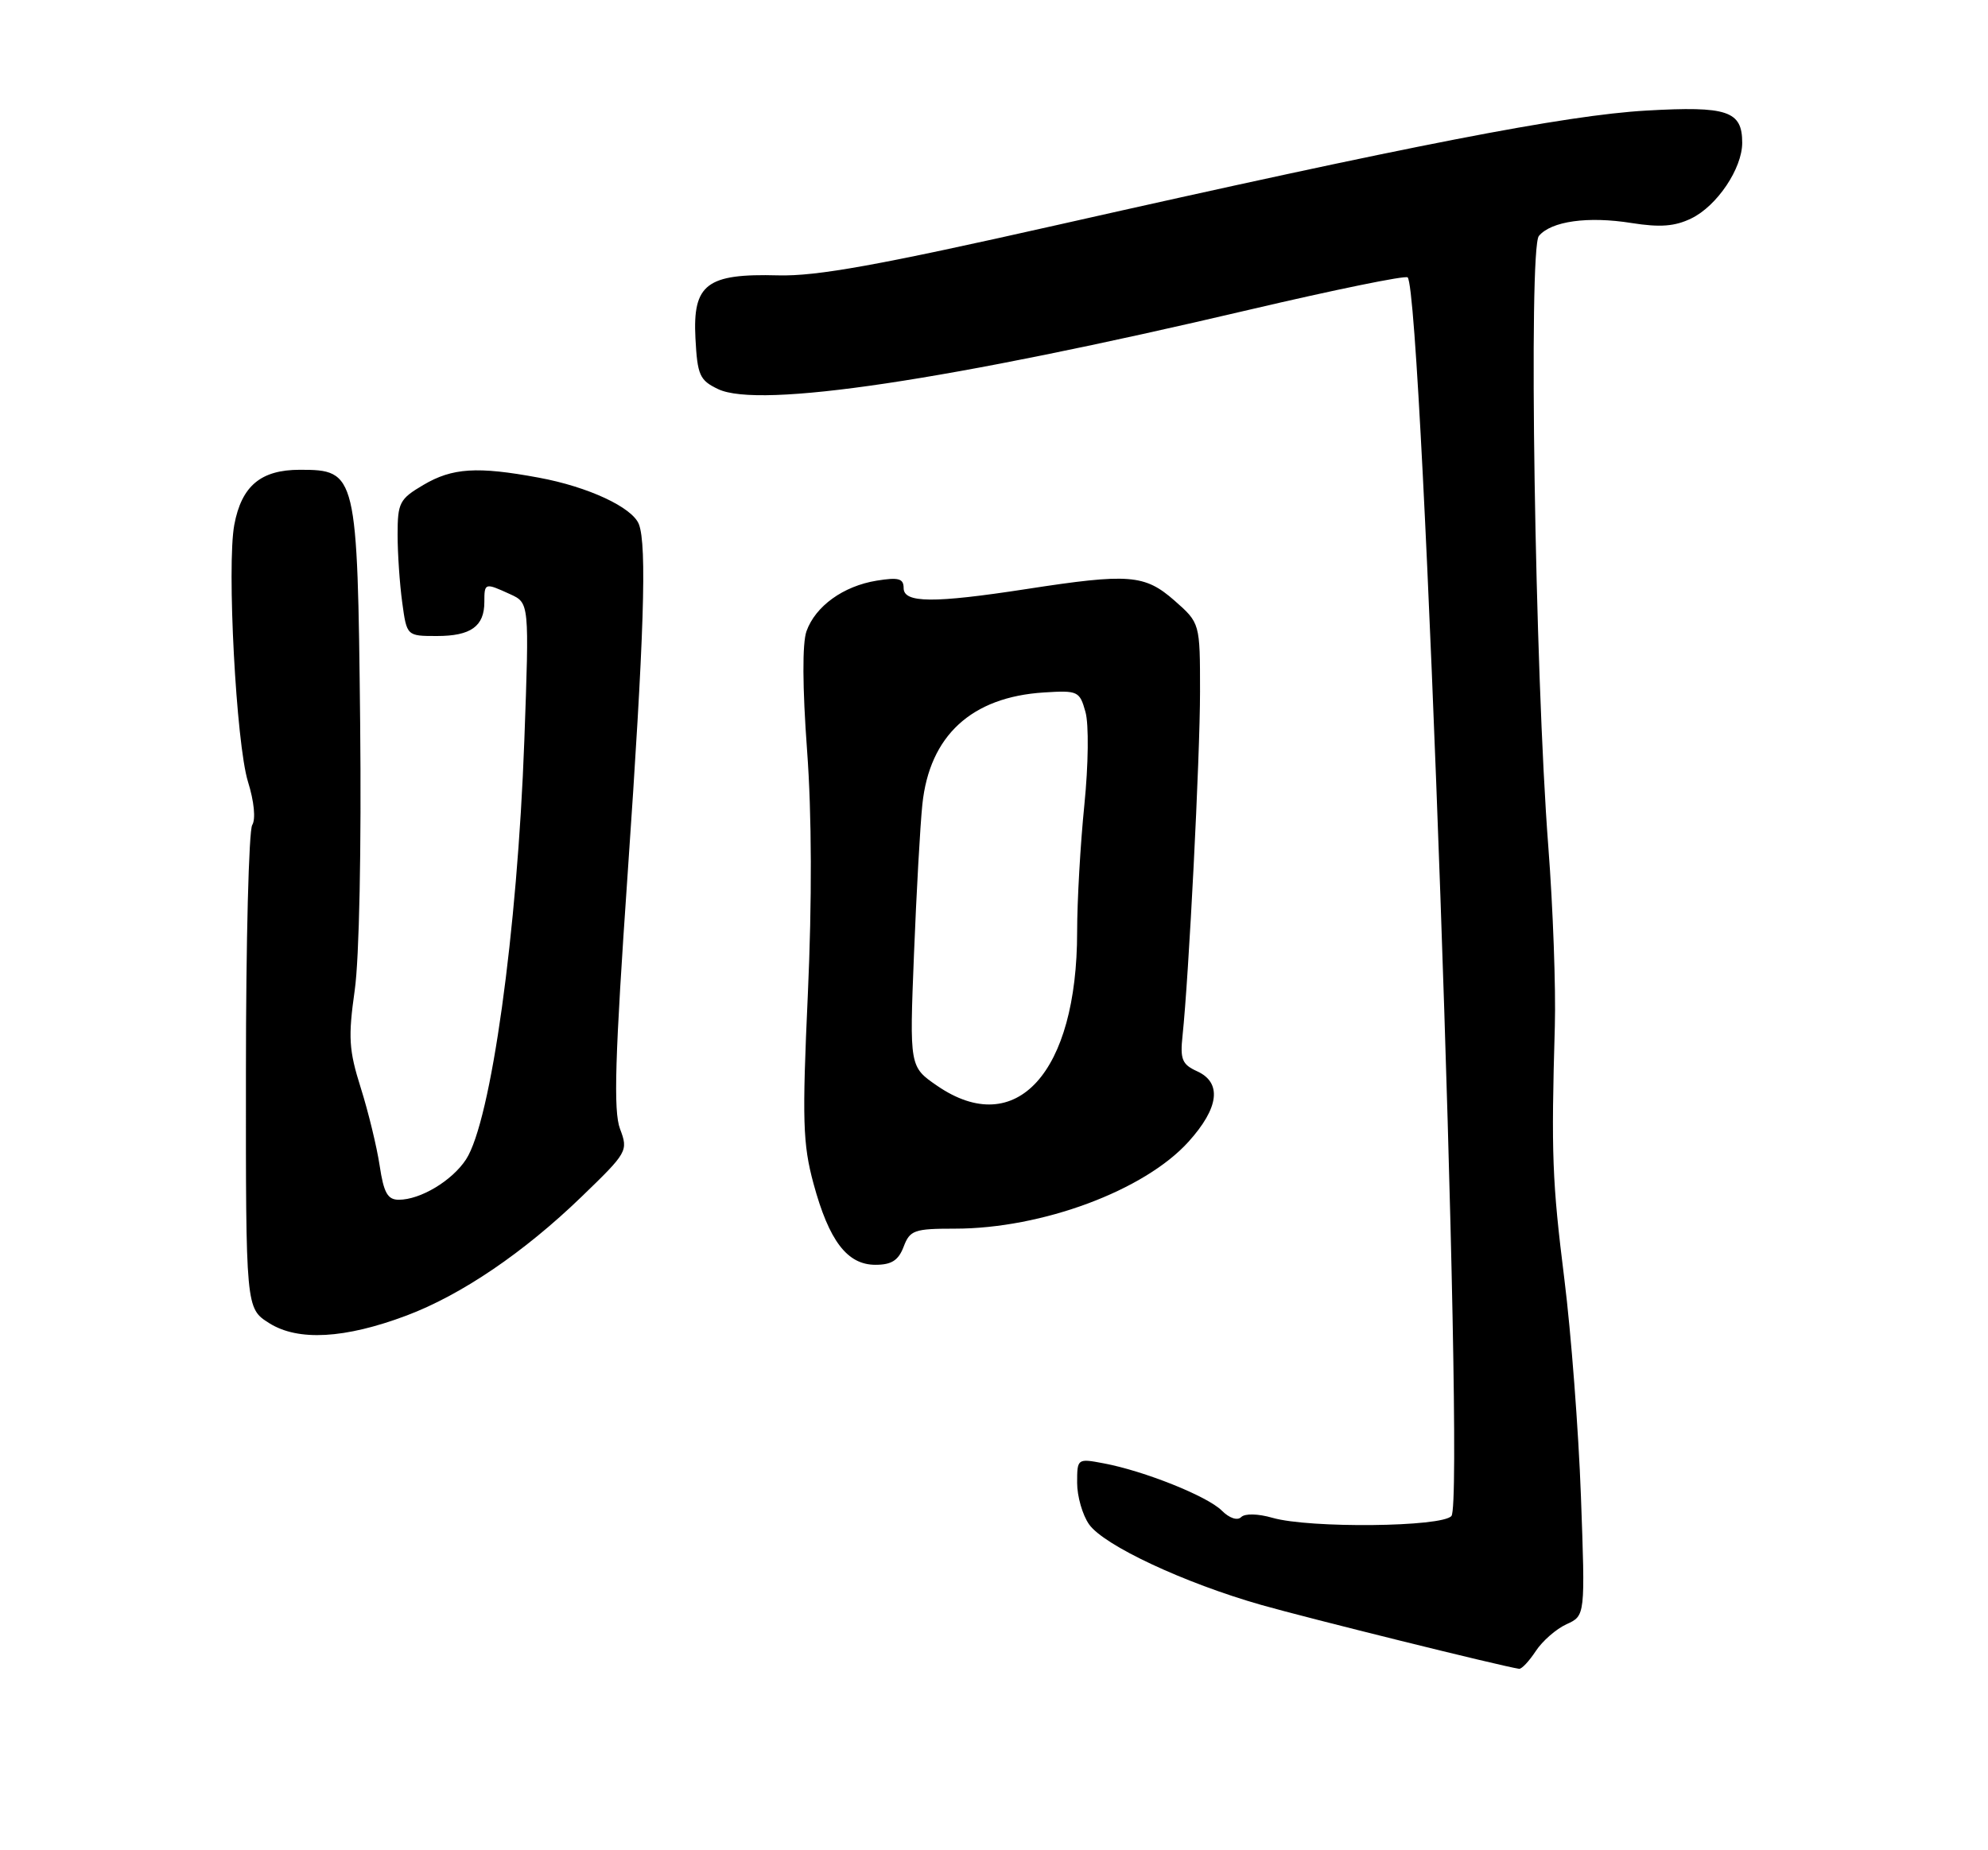 <?xml version="1.0" encoding="UTF-8" standalone="no"?>
<!DOCTYPE svg PUBLIC "-//W3C//DTD SVG 1.1//EN" "http://www.w3.org/Graphics/SVG/1.1/DTD/svg11.dtd" >
<svg xmlns="http://www.w3.org/2000/svg" xmlns:xlink="http://www.w3.org/1999/xlink" version="1.1" viewBox="0 0 275 256">
 <g >
 <path fill="currentColor"
d=" M 212.44 228.45 C 213.36 227.05 215.27 225.38 216.70 224.73 C 219.29 223.55 219.29 223.55 218.69 207.02 C 218.36 197.94 217.33 184.43 216.40 177.00 C 214.71 163.47 214.57 159.66 215.08 142.00 C 215.23 136.78 214.83 125.60 214.18 117.17 C 212.32 93.06 211.42 34.40 212.87 32.65 C 214.58 30.60 219.66 29.89 225.71 30.86 C 229.64 31.48 231.68 31.33 233.96 30.22 C 237.51 28.50 241.00 23.32 241.00 19.75 C 241.00 15.34 238.97 14.66 227.73 15.30 C 216.56 15.94 195.30 20.07 146.20 31.14 C 121.48 36.71 112.99 38.24 107.64 38.10 C 97.76 37.83 95.81 39.31 96.20 46.80 C 96.47 51.92 96.78 52.62 99.34 53.84 C 105.04 56.56 131.06 52.67 172.84 42.85 C 184.57 40.10 194.42 38.08 194.72 38.38 C 196.80 40.46 202.70 207.40 200.78 209.75 C 199.52 211.29 181.16 211.48 176.03 210.01 C 174.02 209.43 172.21 209.39 171.69 209.91 C 171.17 210.43 170.06 210.06 169.01 209.01 C 167.02 207.02 158.28 203.52 152.67 202.47 C 149.03 201.78 149.00 201.81 149.00 205.17 C 149.00 207.03 149.74 209.62 150.65 210.91 C 152.69 213.82 163.82 219.03 174.50 222.07 C 180.93 223.90 207.53 230.50 210.13 230.90 C 210.48 230.96 211.52 229.85 212.44 228.45 Z  M 56.24 182.02 C 63.81 179.17 72.45 173.31 80.44 165.59 C 86.80 159.45 86.92 159.24 85.77 156.20 C 84.84 153.73 85.06 146.37 86.83 120.79 C 89.10 87.99 89.50 75.46 88.38 72.54 C 87.48 70.20 81.36 67.35 74.53 66.09 C 66.01 64.51 62.57 64.73 58.56 67.10 C 55.27 69.04 55.00 69.56 55.00 73.96 C 55.00 76.58 55.29 80.81 55.64 83.36 C 56.27 88.00 56.27 88.00 60.44 88.00 C 65.13 88.00 67.00 86.66 67.00 83.30 C 67.00 80.63 67.06 80.61 70.56 82.21 C 73.22 83.42 73.22 83.42 72.53 102.46 C 71.57 128.93 67.92 155.14 64.46 160.43 C 62.52 163.38 58.16 166.00 55.16 166.00 C 53.62 166.00 53.08 165.04 52.52 161.29 C 52.13 158.70 50.96 153.87 49.91 150.54 C 48.25 145.28 48.15 143.53 49.07 137.00 C 49.70 132.59 50.00 117.34 49.82 99.95 C 49.45 65.47 49.34 65.00 41.48 65.00 C 36.08 65.00 33.42 67.23 32.41 72.61 C 31.36 78.23 32.67 102.87 34.30 108.15 C 35.16 110.90 35.39 113.35 34.89 114.15 C 34.42 114.89 34.02 130.24 34.02 148.26 C 34.00 181.03 34.00 181.03 37.25 183.08 C 41.24 185.59 47.70 185.23 56.24 182.02 Z  M 125.00 172.50 C 125.87 170.21 126.46 170.00 132.08 170.00 C 144.13 170.00 158.31 164.73 164.41 157.97 C 168.64 153.28 169.06 149.80 165.59 148.22 C 163.52 147.28 163.23 146.57 163.58 143.31 C 164.45 135.13 166.00 104.71 166.00 95.70 C 166.00 86.21 166.00 86.21 162.47 83.10 C 158.34 79.48 156.20 79.31 142.00 81.50 C 129.14 83.48 125.00 83.45 125.00 81.37 C 125.00 80.04 124.30 79.85 121.27 80.34 C 116.65 81.09 112.80 83.87 111.56 87.34 C 110.97 89.01 111.00 95.09 111.64 103.79 C 112.30 112.71 112.33 124.66 111.75 137.55 C 110.95 155.05 111.05 158.27 112.53 163.76 C 114.68 171.70 117.20 175.00 121.10 175.00 C 123.33 175.00 124.28 174.39 125.00 172.50 Z  M 129.65 150.24 C 125.81 147.60 125.81 147.60 126.43 132.05 C 126.77 123.50 127.29 114.16 127.59 111.30 C 128.58 101.79 134.39 96.44 144.41 95.81 C 149.11 95.51 149.35 95.63 150.15 98.50 C 150.63 100.19 150.56 105.81 150.00 111.36 C 149.45 116.78 149.00 124.68 149.00 128.92 C 149.00 148.42 140.56 157.72 129.65 150.24 Z "/>
</g>
</svg>